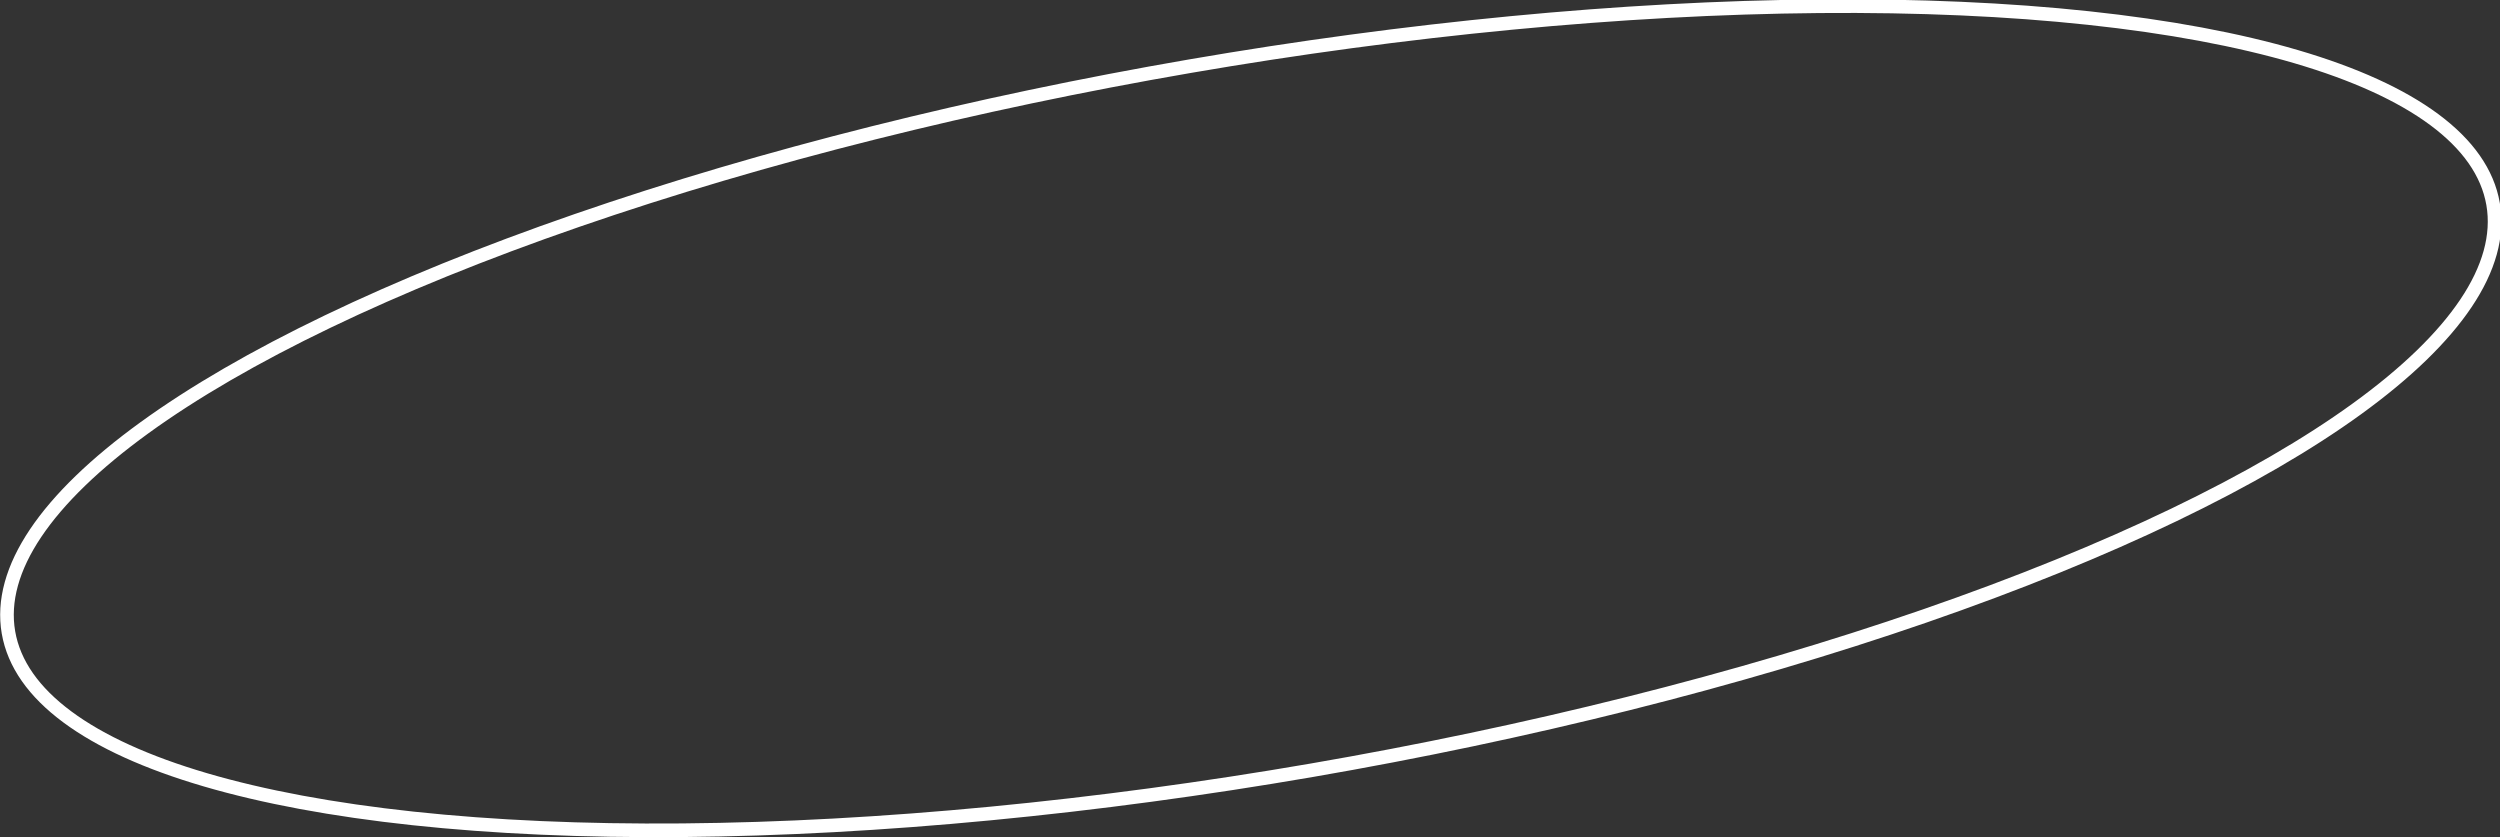<?xml version="1.0" encoding="utf-8"?>
<!-- Generator: Adobe Illustrator 23.0.0, SVG Export Plug-In . SVG Version: 6.00 Build 0)  -->
<svg version="1.1" id="레이어_1" xmlns="http://www.w3.org/2000/svg" xmlns:xlink="http://www.w3.org/1999/xlink" x="0px"
	 y="0px" viewBox="0 0 1285.1 430.33" style="enable-background:new 0 0 1285.1 430.33;" xml:space="preserve">
<rect x="0" y="0" width="1285.1" height="430.33" fill="#333333" stroke="none"/>
<style type="text/css">
	.st0{fill:none;stroke:#FFFFFF;stroke-width:7;stroke-miterlimit:10;}
</style>
<ellipse transform="matrix(0.986 -0.17 0.17 0.986 -27.18 112.076)" class="st0" cx="642.55" cy="215.16" rx="647.67" ry="183.55"/>
</svg>
